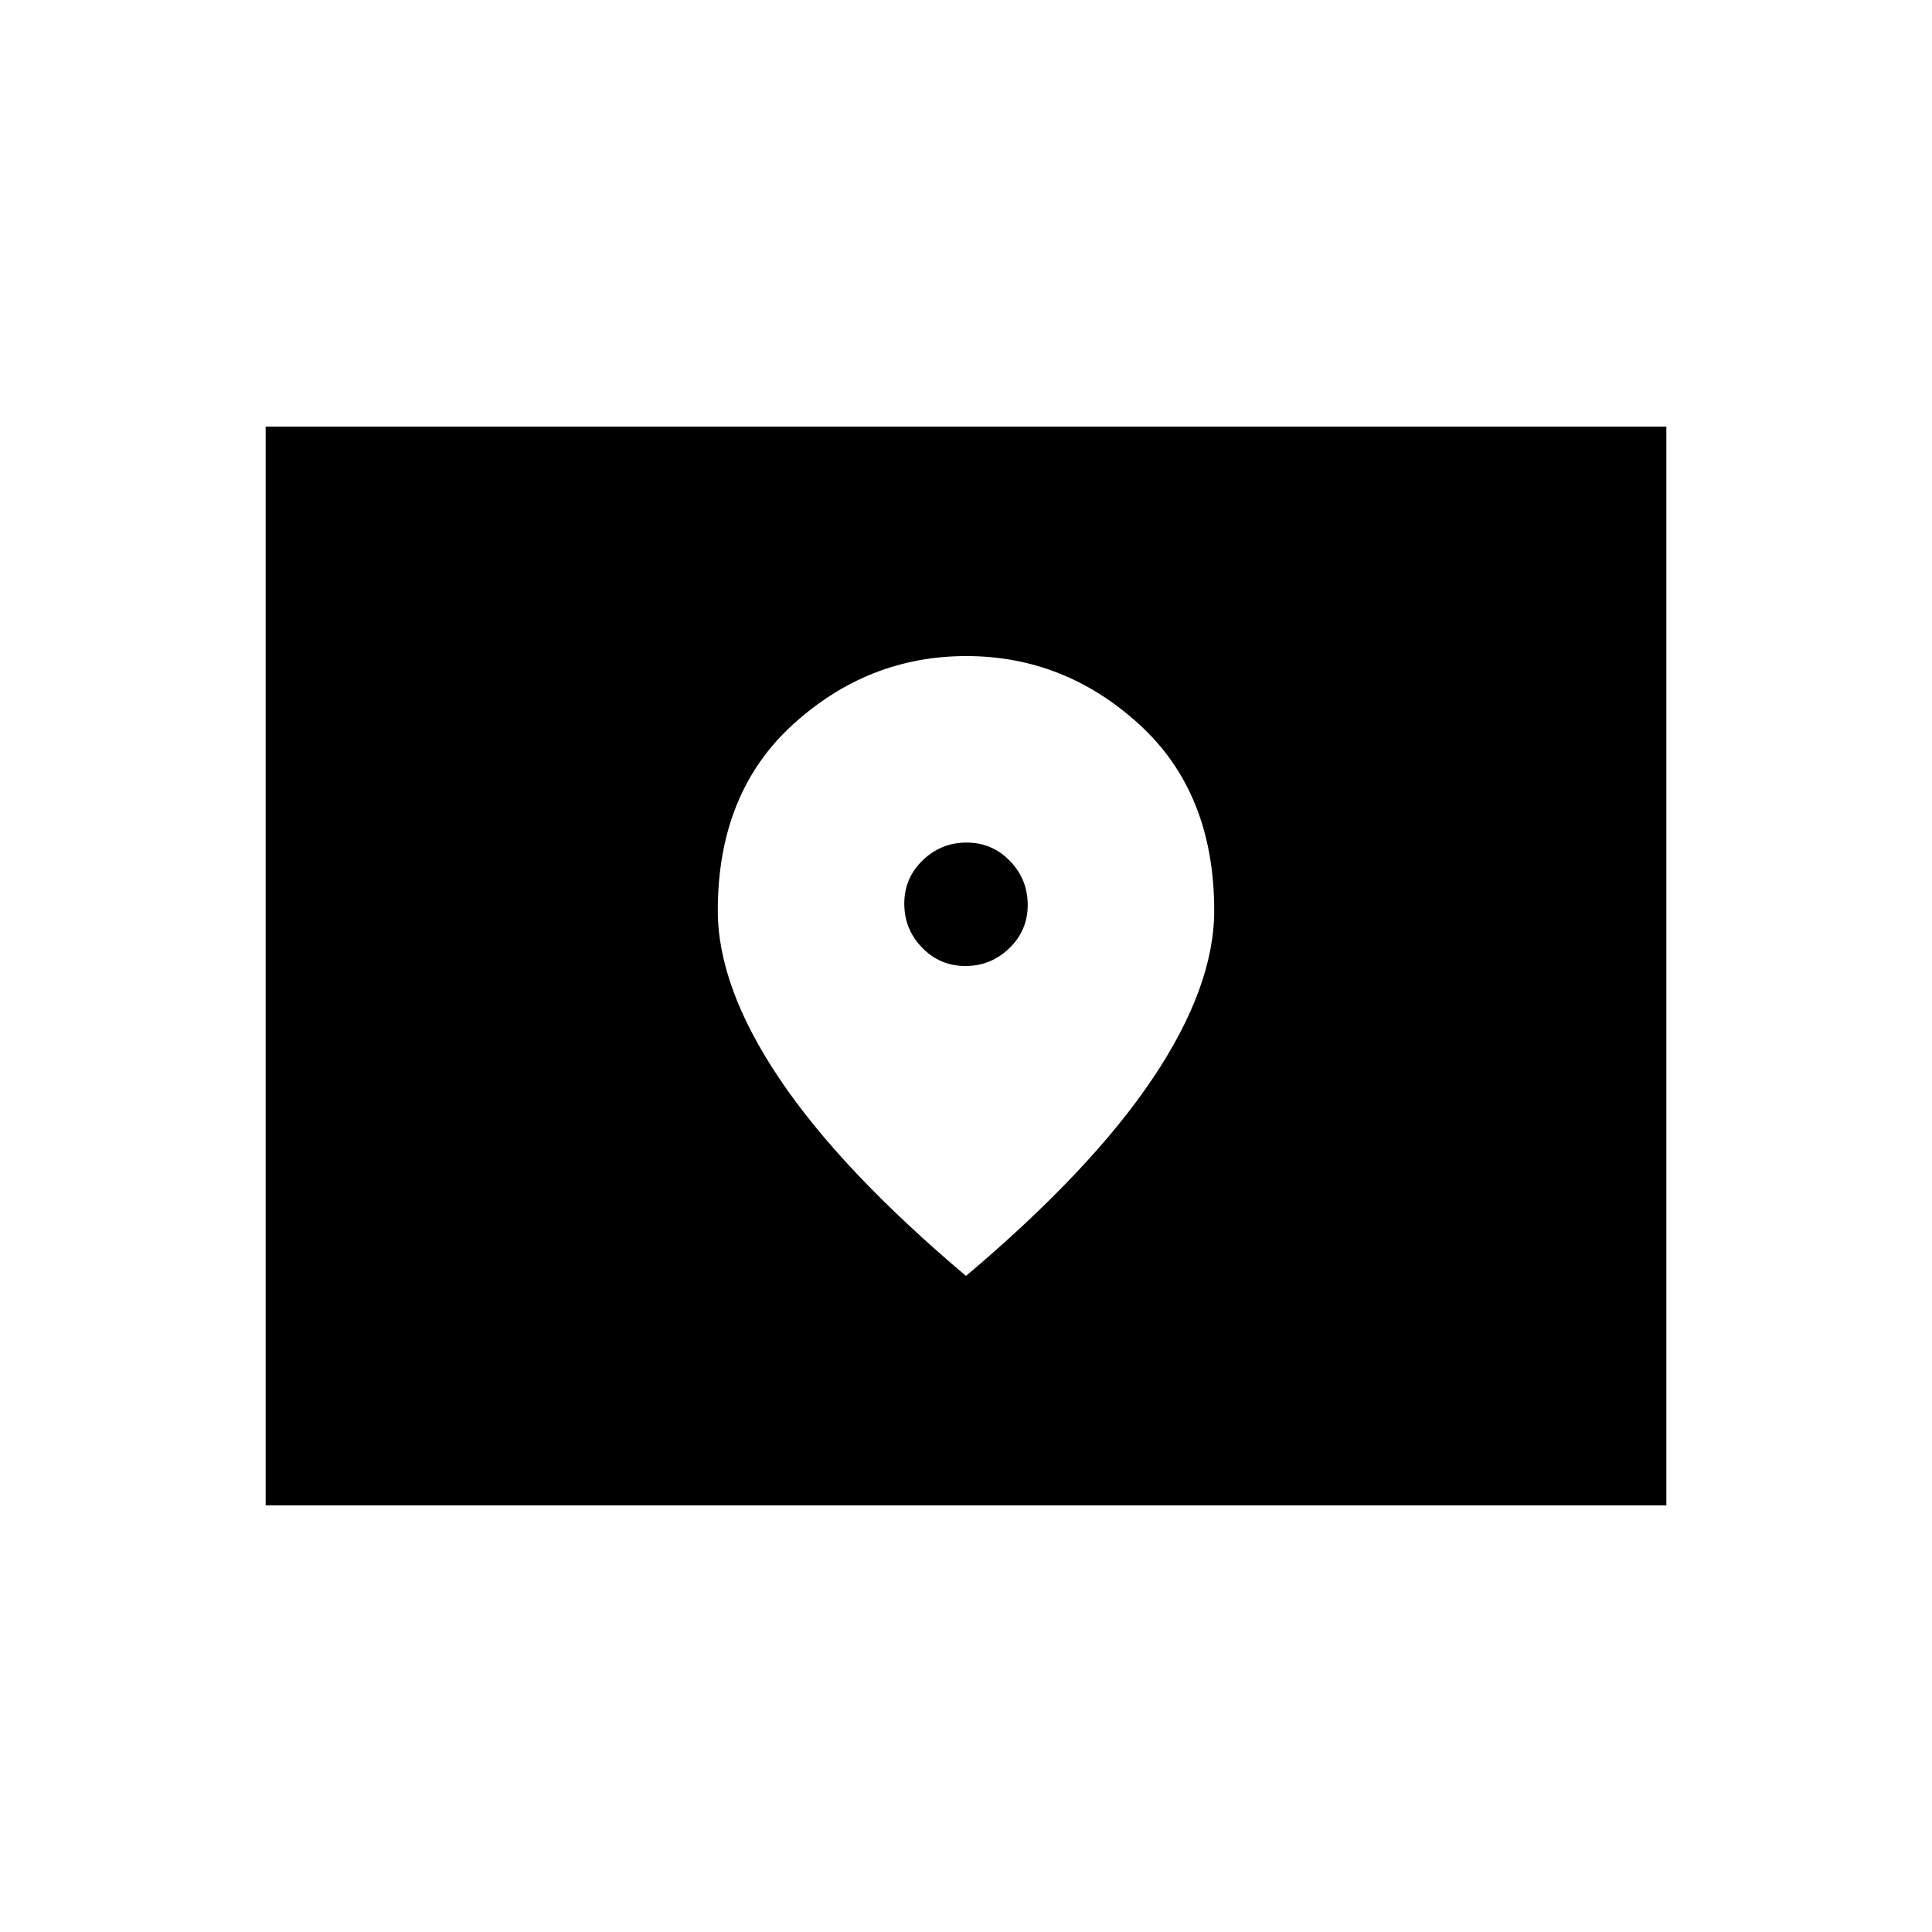 <svg xmlns="http://www.w3.org/2000/svg" height="40" viewBox="0 -960 960 960" width="40"><path d="M132-212v-536h696v536H132Zm347.696-268q-12.696 0-21.529-9.137-8.834-9.138-8.834-21.834t9.138-21.529q9.137-8.833 21.833-8.833 12.696 0 21.529 9.137 8.834 9.138 8.834 21.833 0 12.696-9.138 21.53Q492.392-480 479.696-480ZM480-326q62-52.333 92.667-97.961 30.666-45.629 30.666-83.593 0-58.446-37.189-92.446-37.19-34-86.001-34-48.81 0-86.143 34t-37.333 92.446q0 37.964 30.666 83.593Q418-378.333 480-326Z"/></svg>